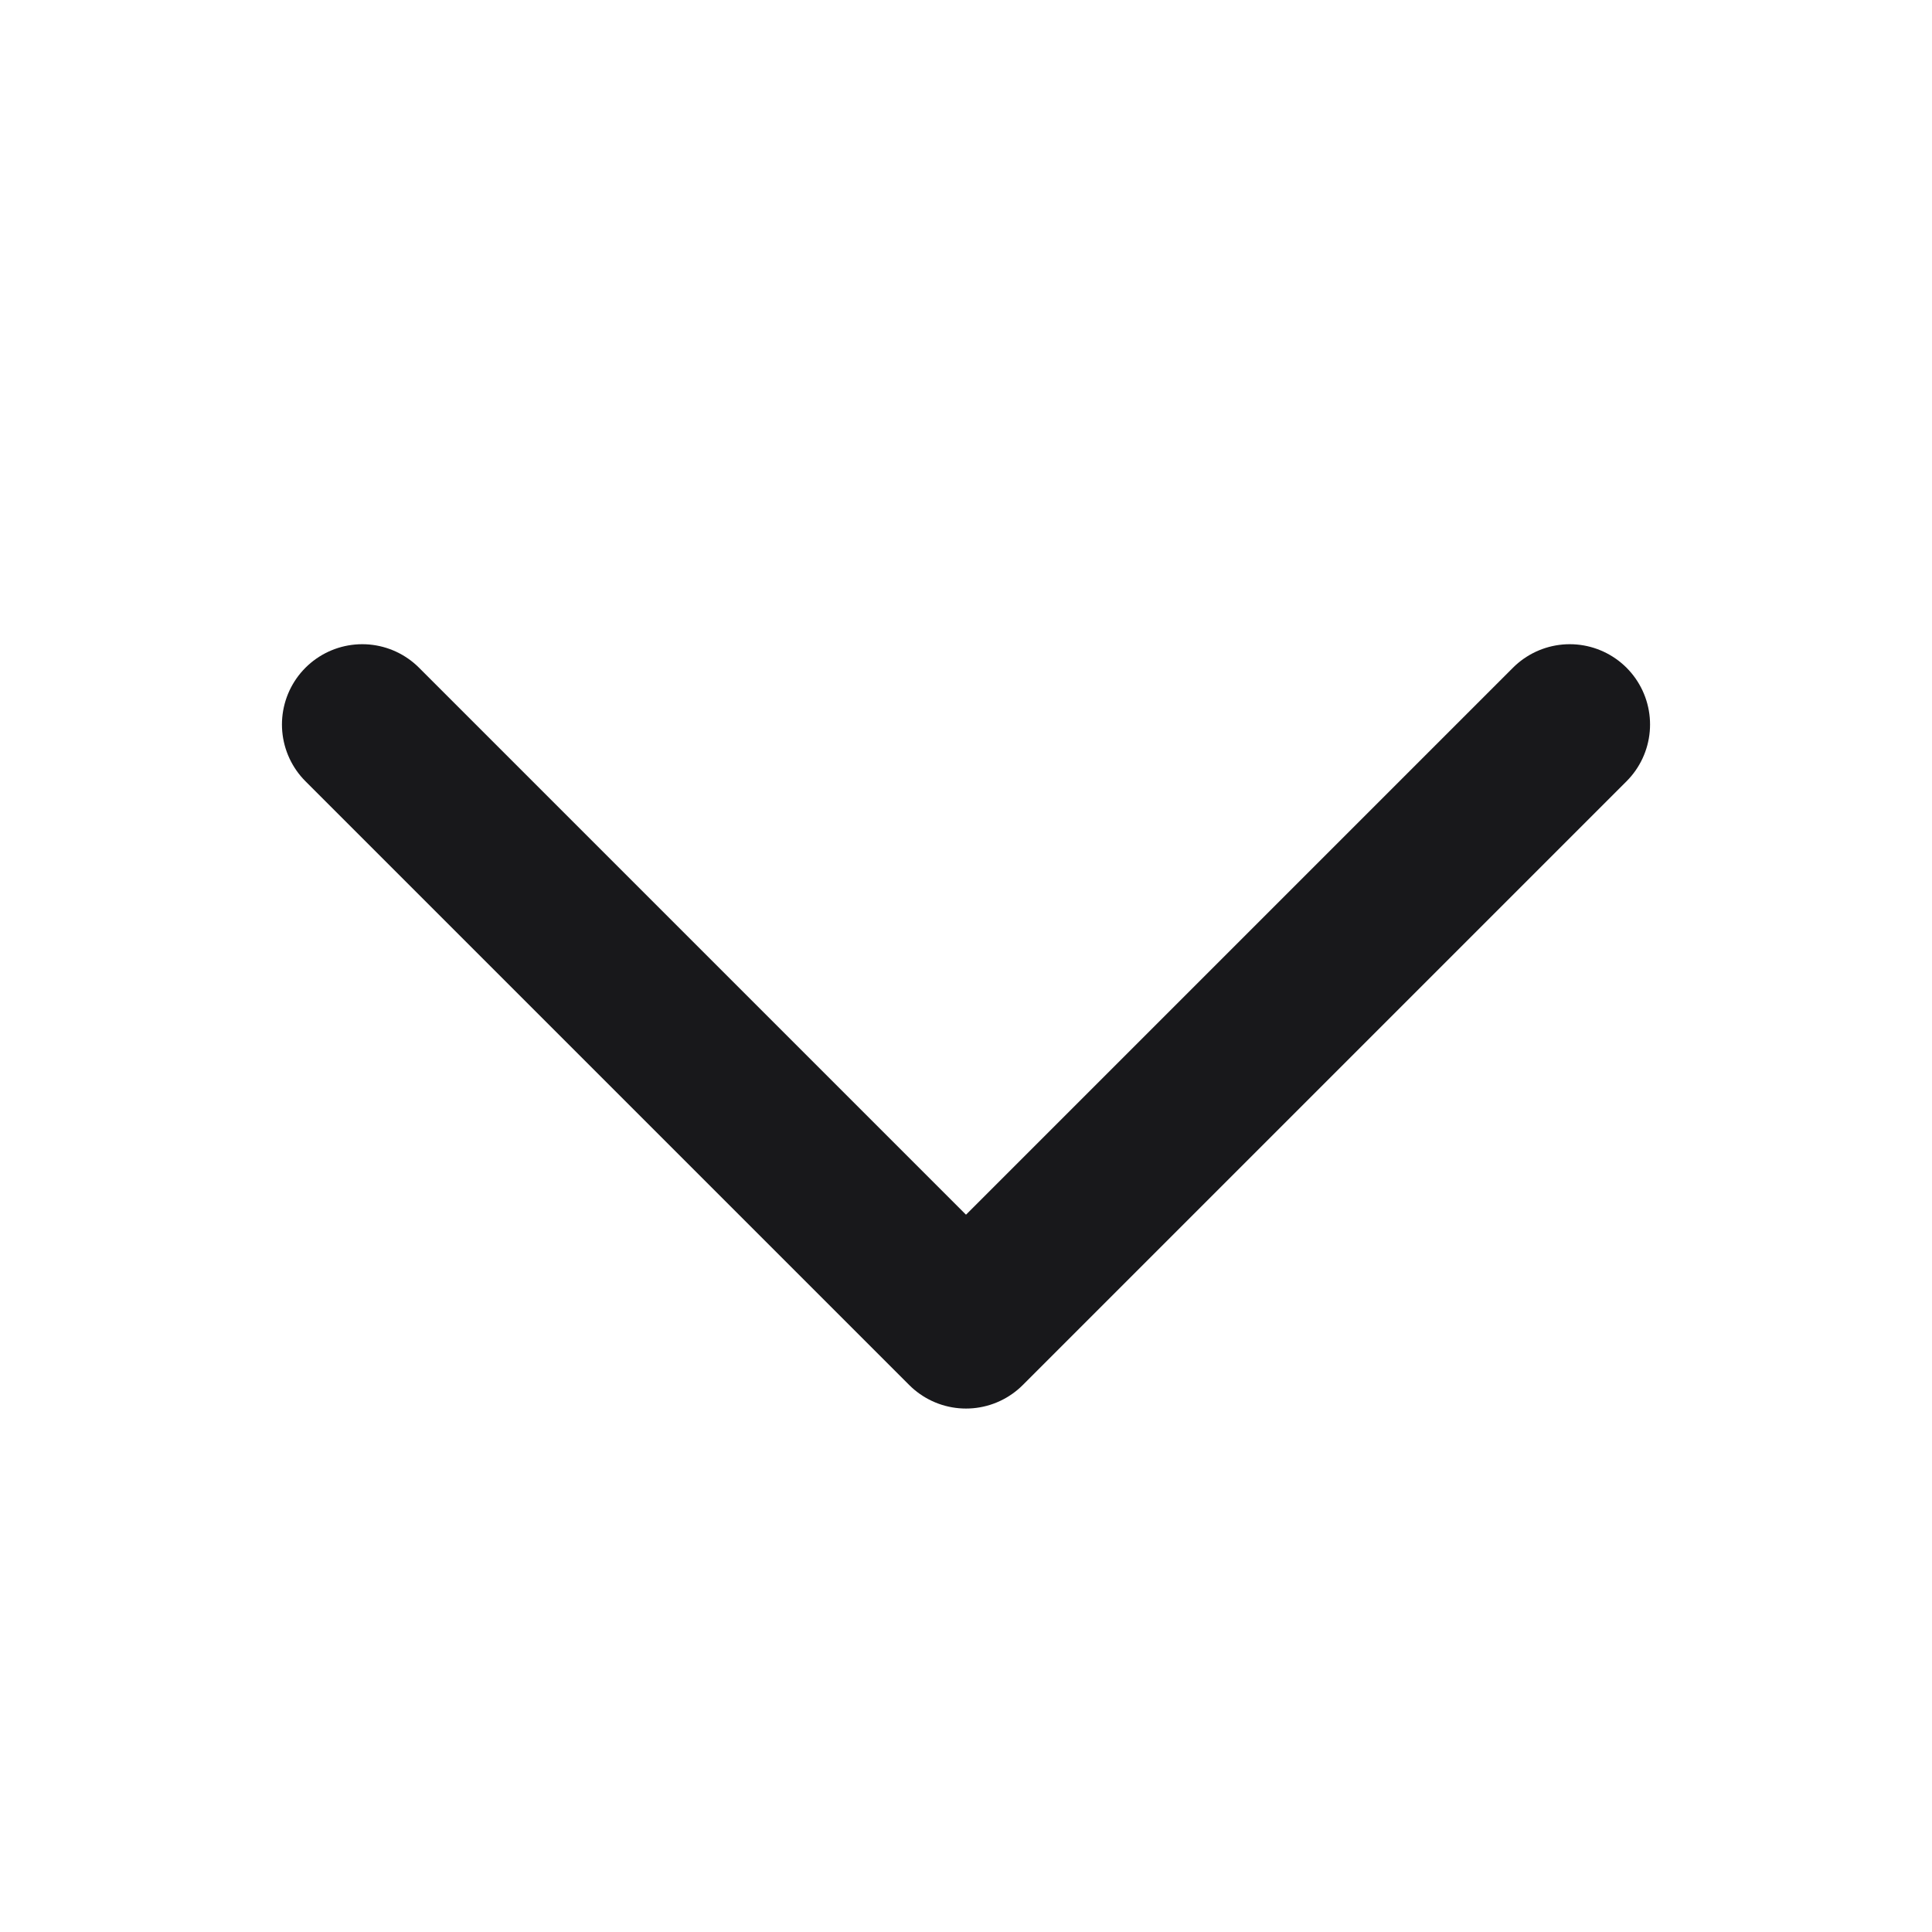 <svg width="16" height="16" viewBox="0 0 16 16" fill="none" xmlns="http://www.w3.org/2000/svg">
<path d="M13 6L8 11L3 6" stroke="#18181B" stroke-width="1.33" stroke-linecap="round" stroke-linejoin="round"/>
</svg>
